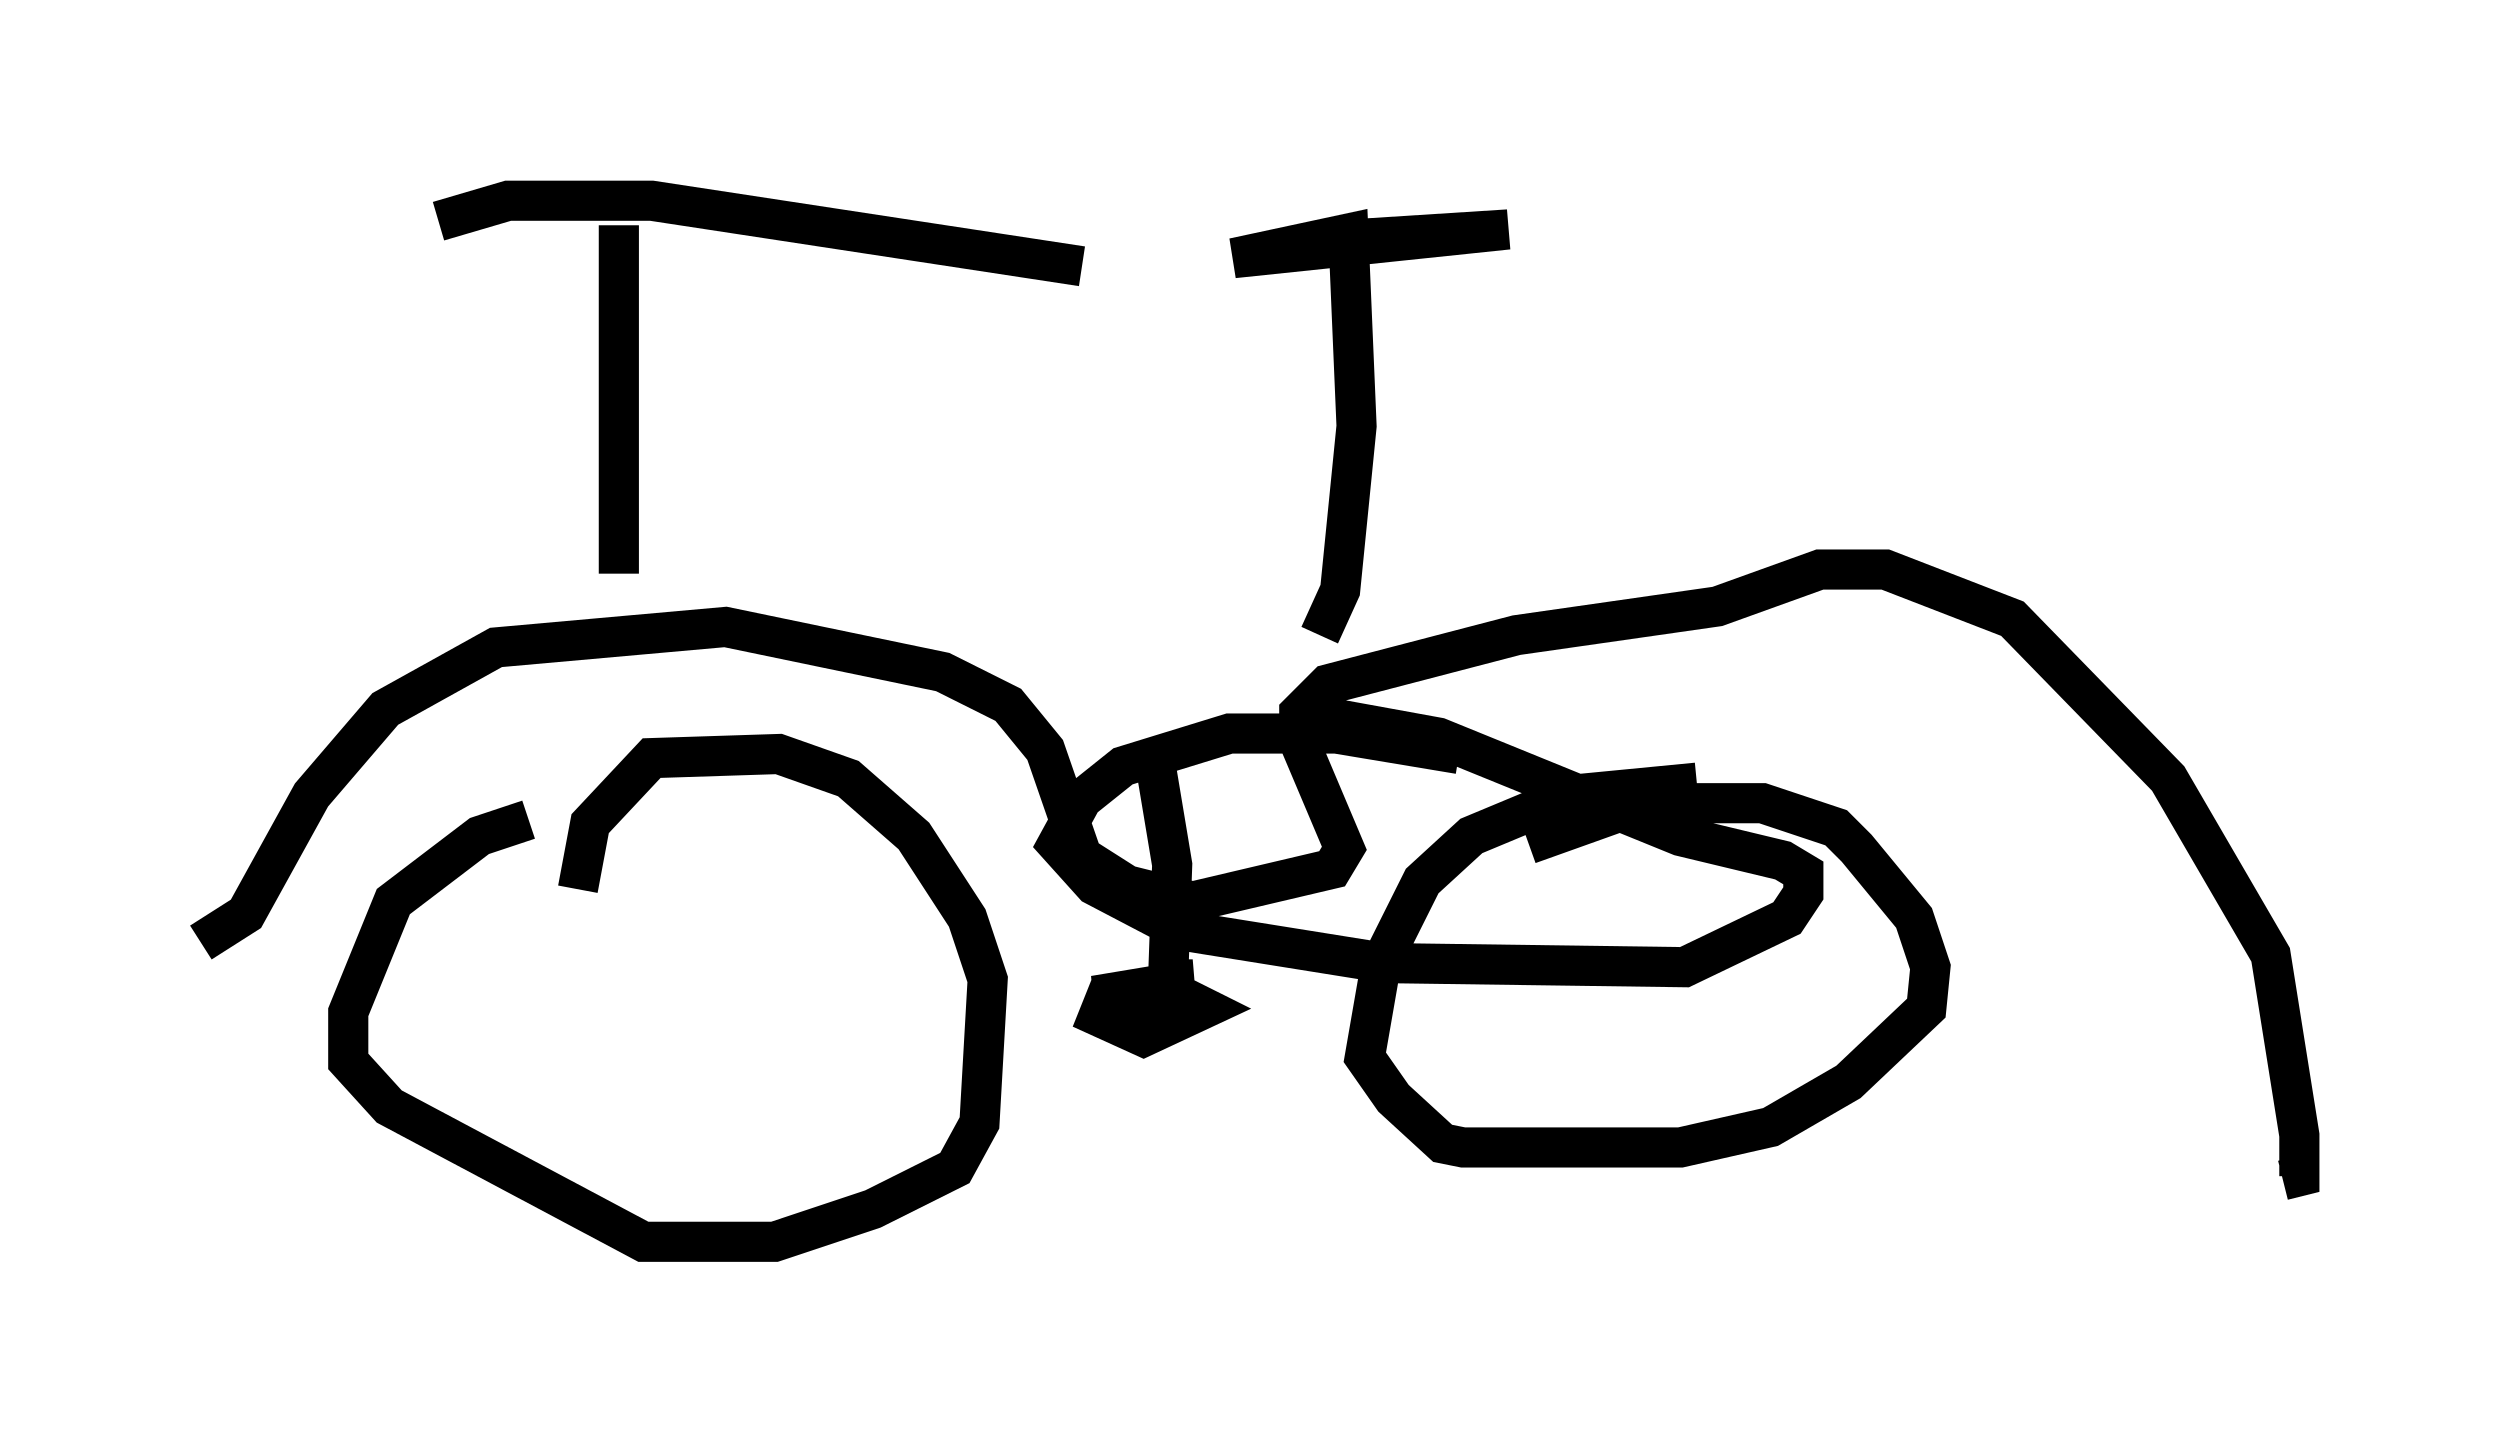 <?xml version="1.0" encoding="utf-8" ?>
<svg baseProfile="full" height="35.929" version="1.1" width="62.267" xmlns="http://www.w3.org/2000/svg" xmlns:ev="http://www.w3.org/2001/xml-events" xmlns:xlink="http://www.w3.org/1999/xlink"><defs /><rect fill="white" height="35.929" width="62.267" x="0" y="0" /><path d="M15.106, 20.313 m-1.94, 0.102 l-1.225, 0.408 -2.144, 1.633 l-1.123, 2.756 0.0, 1.225 l1.021, 1.123 6.329, 3.369 l3.267, 0.0 2.45, -0.817 l2.042, -1.021 0.613, -1.123 l0.204, -3.573 -0.51, -1.531 l-1.327, -2.042 -1.633, -1.429 l-1.735, -0.613 -3.165, 0.102 l-1.531, 1.633 -0.306, 1.633 m27.869, -2.654 l-3.165, 0.306 -2.45, 1.021 l-1.225, 1.123 -1.021, 2.042 l-0.408, 2.348 0.715, 1.021 l1.225, 1.123 0.51, 0.102 l5.41, 0.0 2.246, -0.51 l1.94, -1.123 1.94, -1.838 l0.102, -1.021 -0.408, -1.225 l-1.429, -1.735 -0.51, -0.51 l-1.838, -0.613 -2.96, 0.0 l-2.858, 1.021 m-33.075, 2.45 l1.123, -0.715 1.633, -2.96 l1.838, -2.144 2.756, -1.531 l5.717, -0.51 5.41, 1.123 l1.633, 0.817 0.919, 1.123 l0.919, 2.654 1.123, 0.715 l1.633, 0.408 3.471, -0.817 l0.306, -0.51 -1.123, -2.654 l0.0, -0.715 0.715, -0.715 l4.696, -1.225 5.002, -0.715 l2.552, -0.919 1.633, 0.0 l3.165, 1.225 3.879, 3.981 l2.552, 4.39 0.715, 4.492 l0.0, 1.021 -0.408, 0.102 m-28.788, -4.594 l-0.51, 0.0 -0.204, 0.51 l1.123, 0.51 1.531, -0.715 l-0.613, -0.306 -2.144, 0.0 l2.45, -0.408 -0.613, 0.0 l0.102, -2.858 -0.408, -2.45 m7.554, -0.306 l-3.063, -0.51 -2.654, 0.0 l-2.654, 0.817 -1.021, 0.817 l-0.613, 1.123 0.919, 1.021 l2.144, 1.123 5.104, 0.817 l7.452, 0.102 2.552, -1.225 l0.408, -0.613 0.0, -0.51 l-0.51, -0.306 -2.552, -0.613 l-6.023, -2.45 -3.369, -0.613 m-17.048, -12.148 l0.0, 8.677 m-4.492, -8.779 l1.735, -0.51 3.573, 0.0 l10.719, 1.633 m5.921, 9.188 l0.51, -1.123 0.408, -4.083 l-0.204, -4.798 -2.858, 0.613 l6.84, -0.715 -4.798, 0.306 " fill="none" stroke="black" stroke-width="1" /></svg>